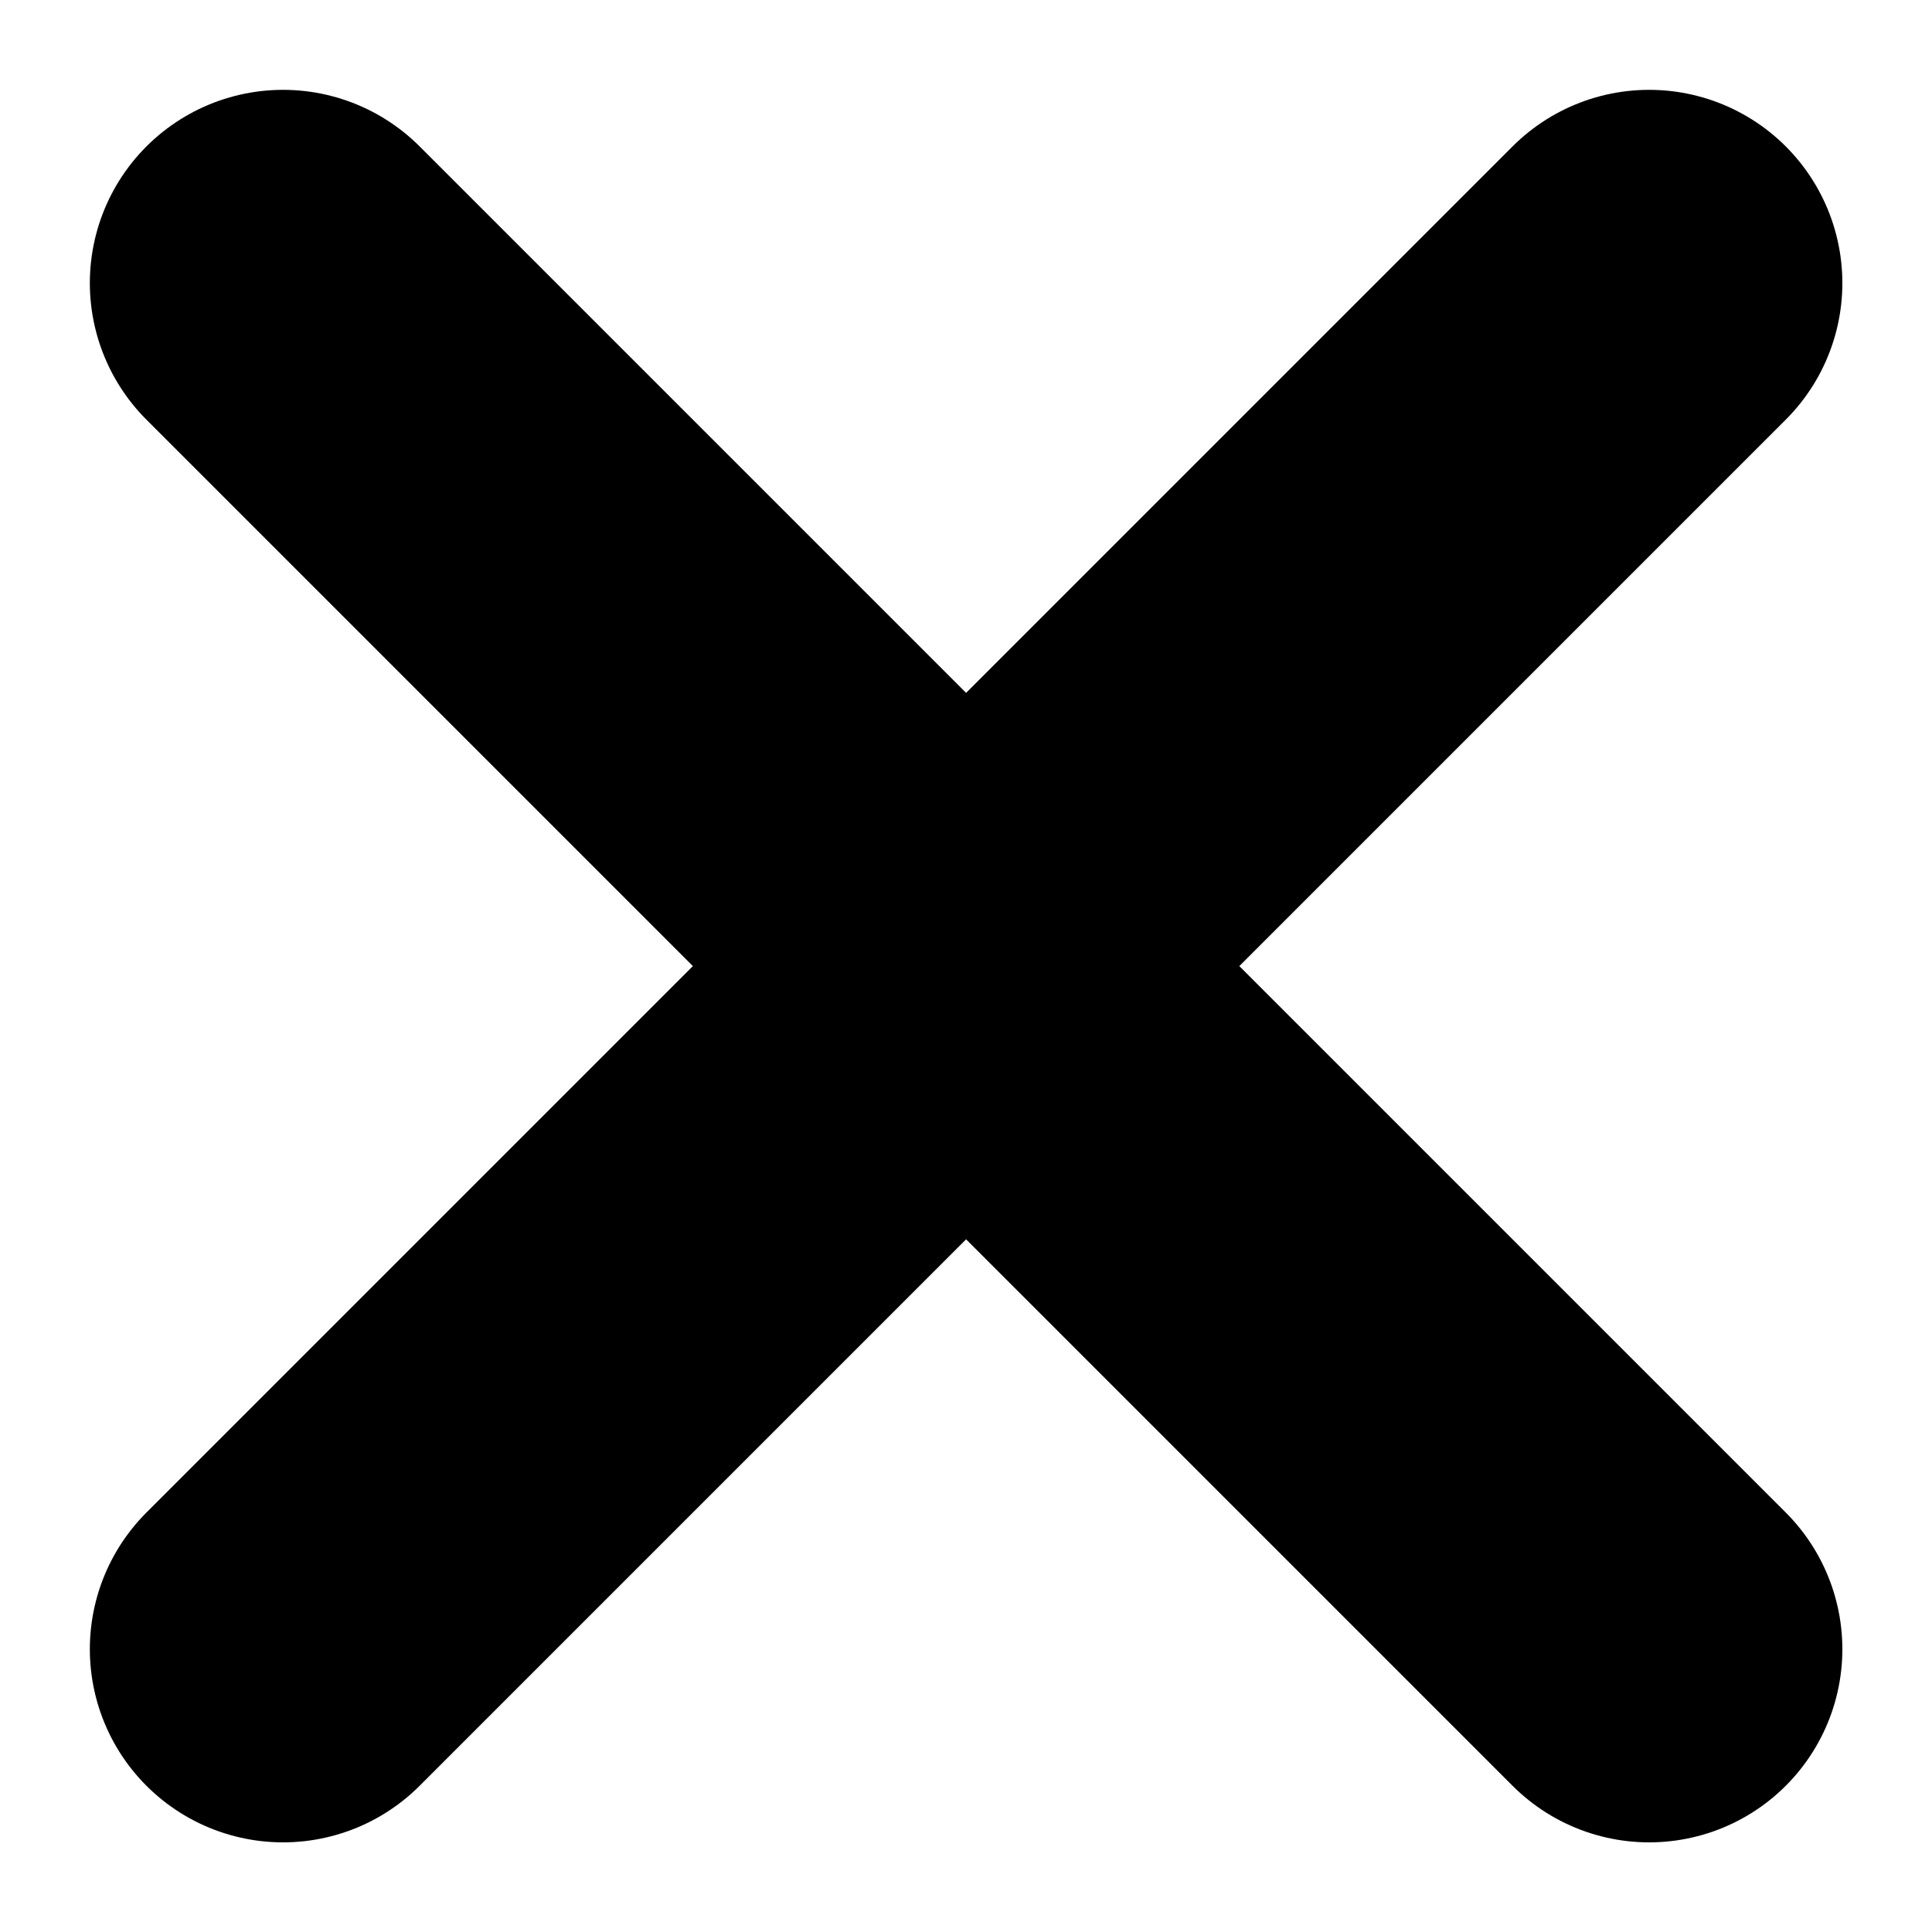 <svg width="10" height="10" viewBox="0 0 10 10" fill="none" xmlns="http://www.w3.org/2000/svg">
<path d="M8.536 1.465L1.465 8.536M8.536 8.536L1.465 1.465" stroke="currentColor" stroke-width="2" stroke-linecap="round"/>
</svg>

